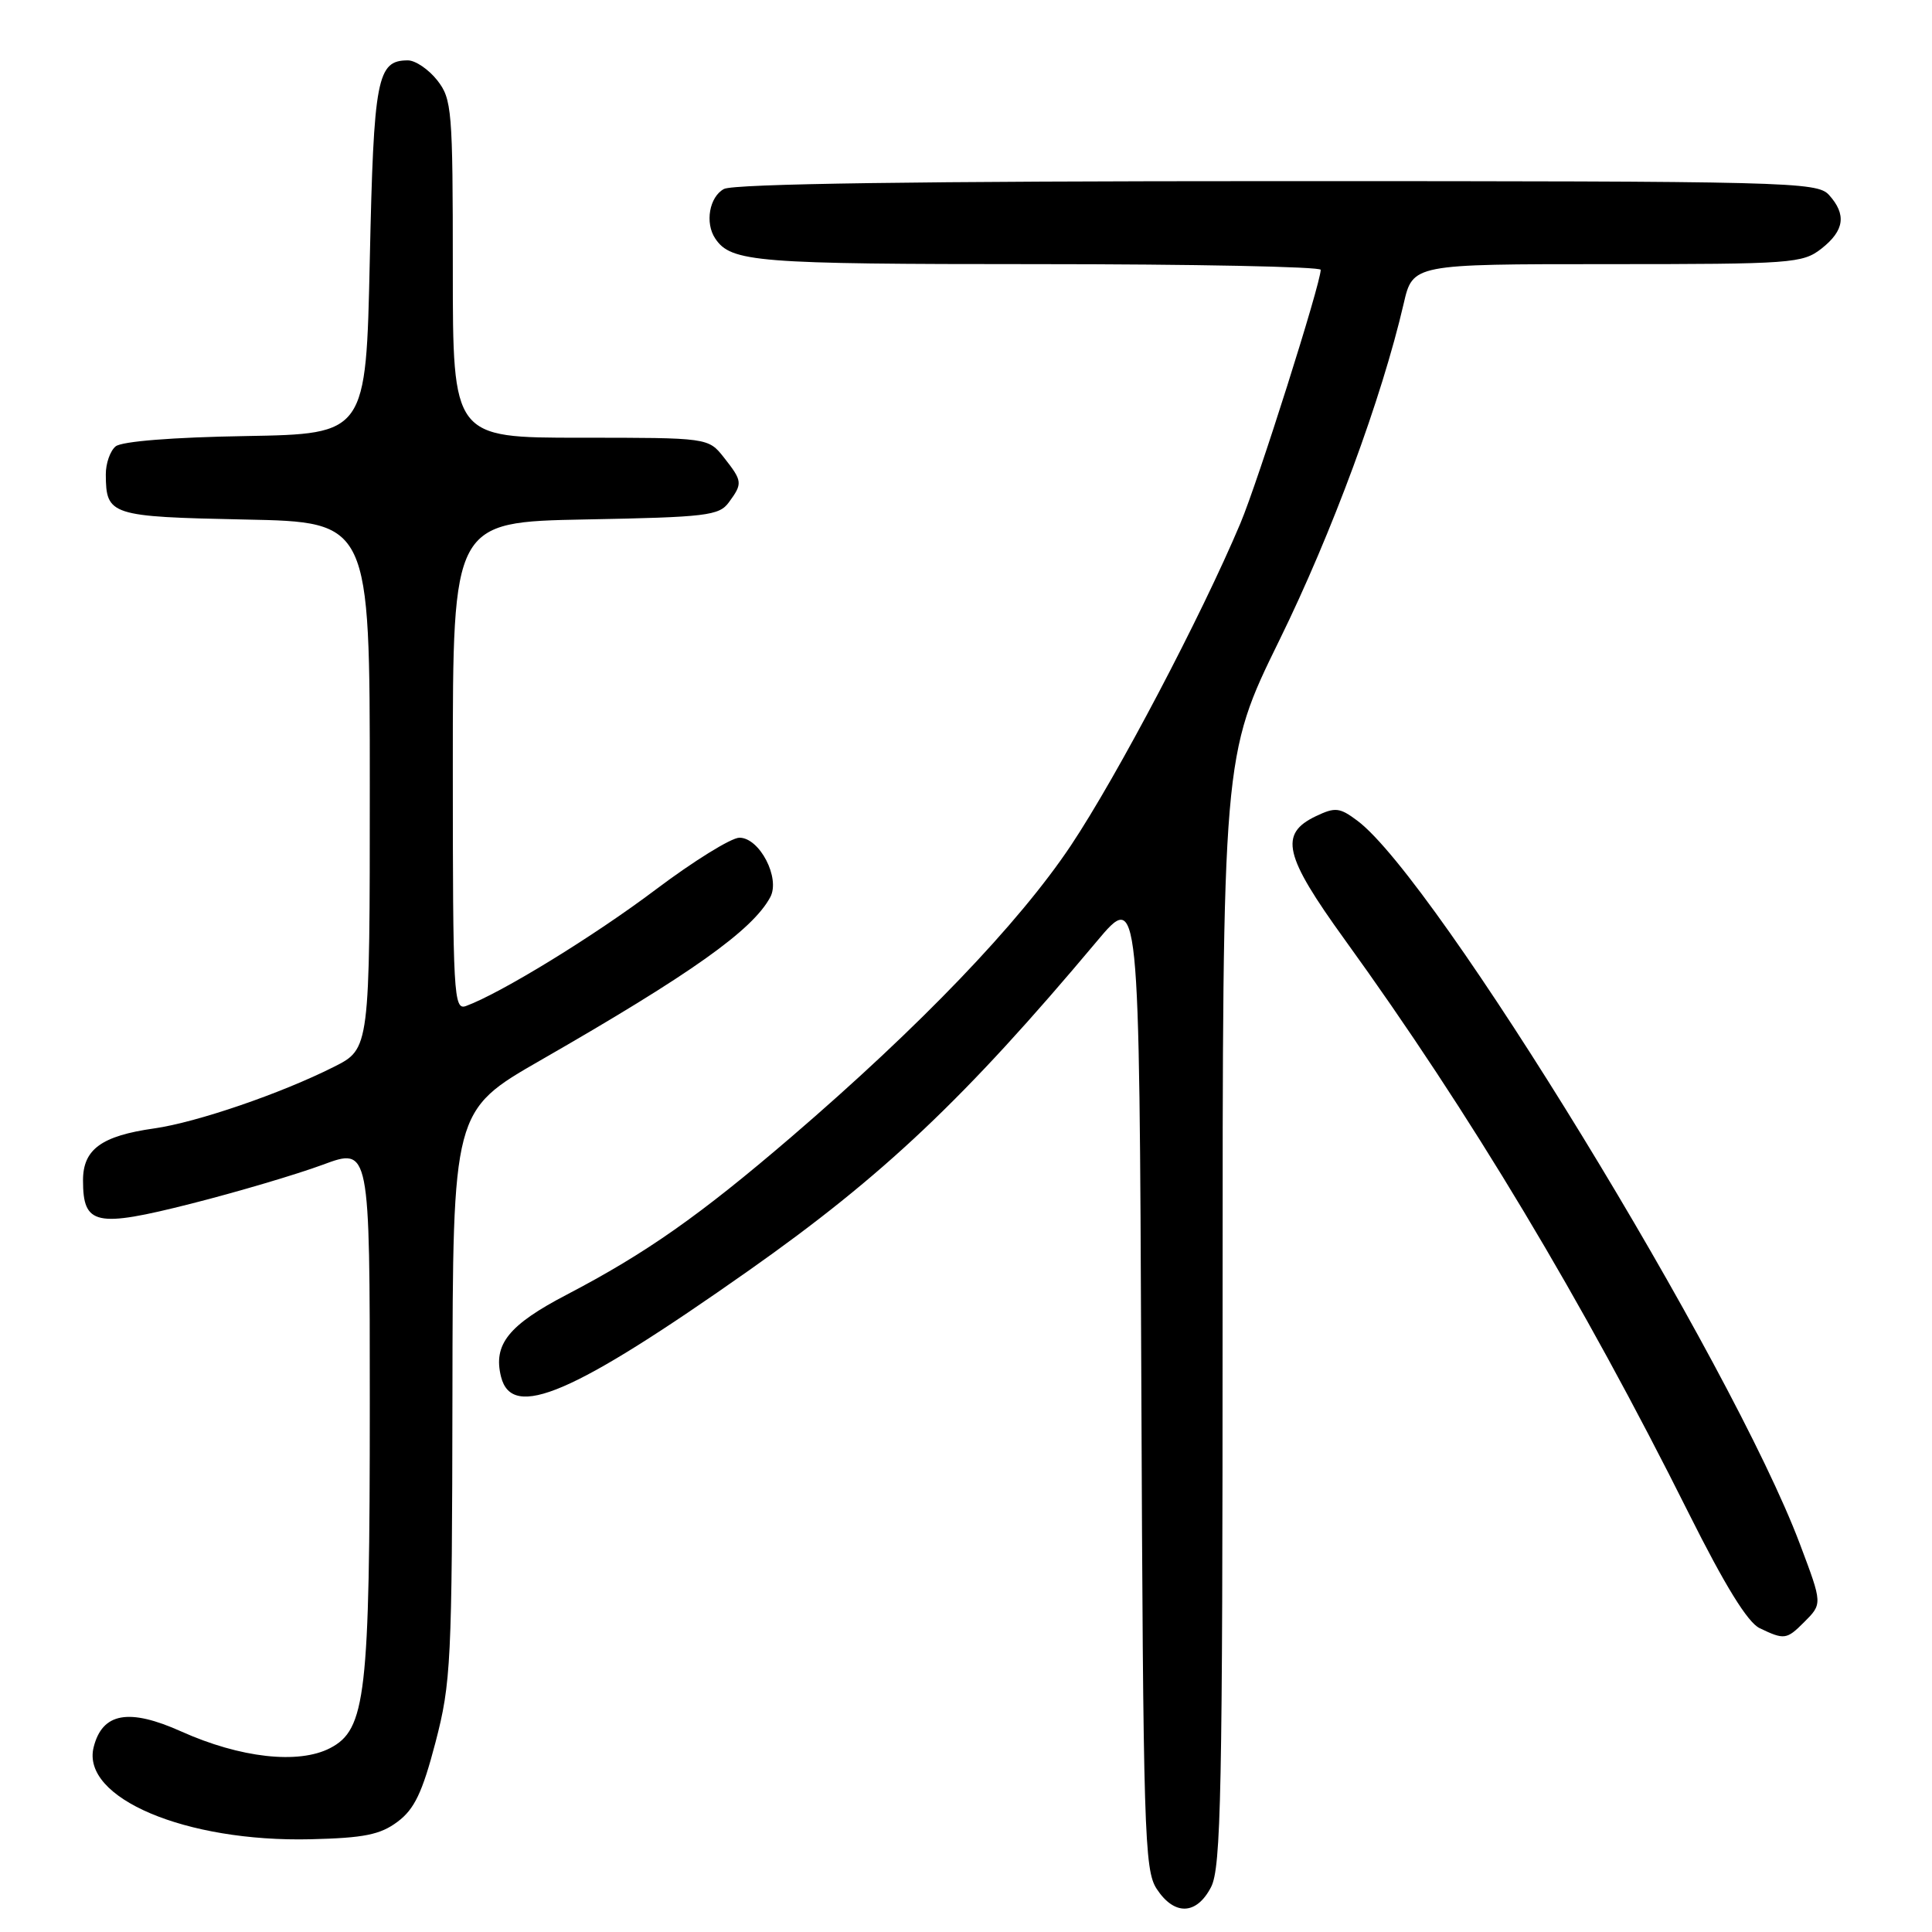 <?xml version="1.0" encoding="UTF-8" standalone="no"?>
<!DOCTYPE svg PUBLIC "-//W3C//DTD SVG 1.1//EN" "http://www.w3.org/Graphics/SVG/1.1/DTD/svg11.dtd" >
<svg xmlns="http://www.w3.org/2000/svg" xmlns:xlink="http://www.w3.org/1999/xlink" version="1.1" viewBox="0 0 256 256">
 <g >
 <path fill="currentColor"
d=" M 160.47 250.05 C 161.80 247.48 162.00 237.53 162.00 173.64 C 162.00 100.18 162.00 100.18 169.52 84.84 C 176.51 70.60 183.09 52.75 185.99 40.25 C 187.20 35.00 187.20 35.00 212.96 35.00 C 237.52 35.00 238.85 34.90 241.37 32.93 C 244.40 30.54 244.69 28.42 242.35 25.83 C 240.77 24.09 237.19 24.00 169.28 24.00 C 121.97 24.00 97.22 24.35 95.93 25.04 C 94.00 26.07 93.38 29.53 94.77 31.60 C 96.86 34.74 100.17 35.00 137.43 35.00 C 158.10 35.00 175.00 35.34 175.00 35.75 C 175.00 37.57 166.70 63.78 164.36 69.34 C 159.17 81.66 148.06 102.79 141.90 112.03 C 135.02 122.34 121.92 136.00 104.82 150.68 C 92.73 161.05 85.62 166.05 75.15 171.52 C 67.38 175.57 65.32 178.14 66.39 182.43 C 67.85 188.23 75.89 184.78 99.26 168.32 C 117.05 155.79 127.86 145.56 145.31 124.76 C 150.96 118.02 150.96 118.02 151.23 182.81 C 151.48 242.87 151.63 247.79 153.27 250.29 C 155.61 253.86 158.55 253.76 160.47 250.05 Z  M 52.68 241.39 C 54.91 239.73 55.96 237.53 57.70 230.89 C 59.76 222.99 59.90 220.31 59.95 184.83 C 60.00 147.17 60.00 147.17 71.61 140.50 C 91.61 129.02 99.72 123.26 102.07 118.87 C 103.42 116.34 100.65 111.00 97.98 111.00 C 96.90 111.00 91.91 114.09 86.89 117.87 C 78.69 124.05 66.39 131.59 61.75 133.30 C 60.11 133.90 60.00 131.97 60.00 101.55 C 60.00 69.17 60.00 69.17 77.58 68.83 C 93.62 68.53 95.29 68.33 96.58 66.56 C 98.42 64.05 98.39 63.76 95.93 60.63 C 93.85 58.00 93.85 58.00 76.93 58.00 C 60.00 58.00 60.00 58.00 60.00 35.63 C 60.00 14.52 59.88 13.12 57.93 10.63 C 56.79 9.19 55.04 8.00 54.05 8.00 C 49.96 8.00 49.52 10.28 49.00 34.40 C 48.50 57.50 48.50 57.50 32.57 57.78 C 22.90 57.94 16.12 58.48 15.32 59.15 C 14.59 59.75 14.01 61.43 14.02 62.87 C 14.05 68.29 14.60 68.47 32.46 68.84 C 49.00 69.17 49.00 69.17 49.00 104.07 C 49.00 138.97 49.00 138.97 44.25 141.36 C 37.23 144.90 26.06 148.72 20.44 149.52 C 13.45 150.51 11.00 152.29 11.00 156.40 C 11.00 162.34 12.66 162.70 25.30 159.50 C 31.46 157.94 39.31 155.61 42.75 154.34 C 49.00 152.02 49.00 152.02 49.00 185.96 C 49.00 224.67 48.48 229.18 43.73 231.64 C 39.55 233.80 31.84 232.94 24.02 229.43 C 17.07 226.31 13.56 226.94 12.41 231.51 C 10.72 238.23 24.58 244.11 41.18 243.71 C 48.23 243.54 50.39 243.11 52.68 241.39 Z  M 239.00 215.00 C 241.50 212.50 241.51 212.59 238.50 204.60 C 229.48 180.64 190.24 116.49 179.86 108.75 C 177.51 106.99 176.92 106.93 174.36 108.15 C 169.46 110.49 170.13 113.36 178.18 124.50 C 194.79 147.48 209.64 172.24 223.79 200.56 C 228.56 210.09 231.57 214.98 233.16 215.74 C 236.41 217.30 236.74 217.26 239.00 215.00 Z "/>
</g>
</svg>